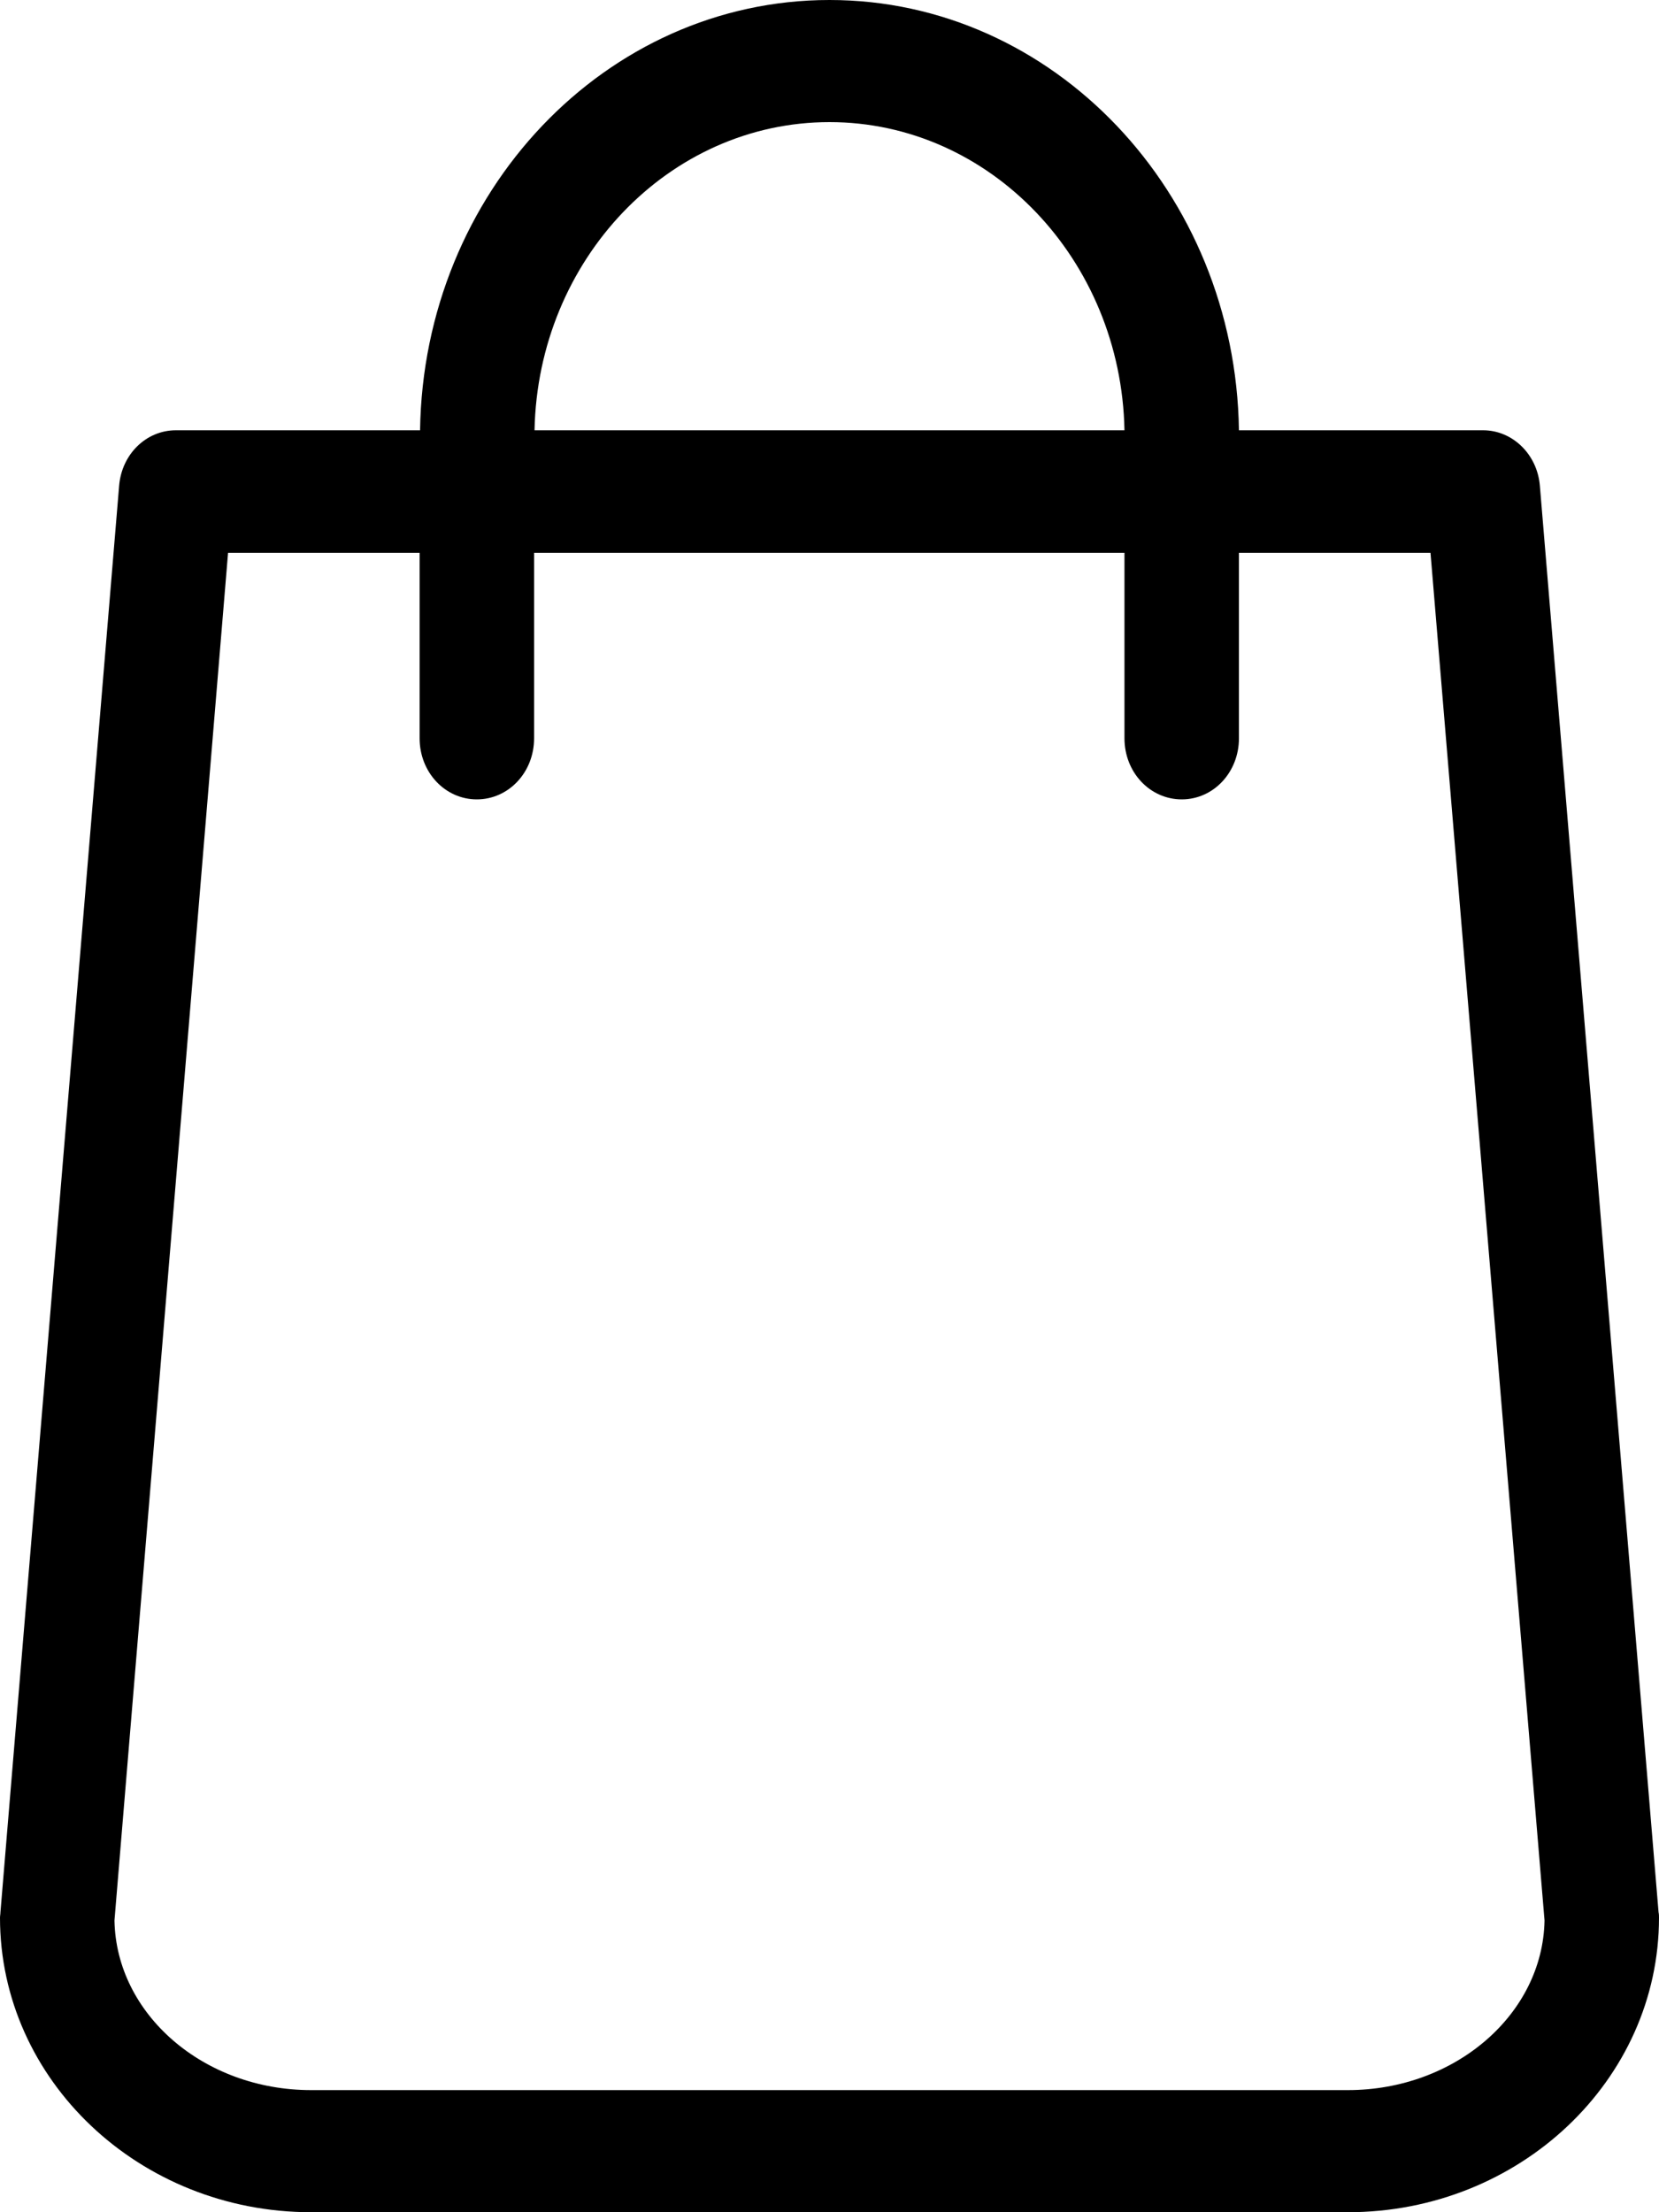 <svg width="30" height="40" viewBox="0 0 30 40" version="1.1" xmlns="http://www.w3.org/2000/svg" xmlns:xlink="http://www.w3.org/1999/xlink">
<title>shopping-bag (1)</title>
<desc>Created using Figma</desc>
<g id="Canvas" transform="matrix(2 0 0 2 -678 -178)">
<g id="shopping-bag (1)">
<g id="Group">
<g id="Vector">
<use xlink:href="#path0_fill" transform="translate(339 89)"/>
</g>
</g>
</g>
</g>
<defs>
<path id="path0_fill" d="M 14.996 17.288L 13.923 4.393C 13.9 4.106 13.674 3.89 13.41 3.89L 11.202 3.89C 11.171 1.738 9.524 0 7.5 0C 5.476 0 3.829 1.738 3.798 3.89L 1.59 3.89C 1.322 3.89 1.1 4.106 1.077 4.393L 0.004 17.288C 0.004 17.305 -2.92389e-08 17.321 -2.92389e-08 17.337C -2.92389e-08 18.806 1.261 20 2.813 20L 12.187 20C 13.739 20 15 18.806 15 17.337C 15 17.321 15 17.305 14.996 17.288ZM 7.5 1.104C 8.952 1.104 10.137 2.348 10.167 3.89L 4.833 3.89C 4.863 2.348 6.048 1.104 7.5 1.104ZM 12.187 18.896L 2.813 18.896C 1.84 18.896 1.05 18.209 1.035 17.362L 2.062 4.998L 3.794 4.998L 3.794 6.675C 3.794 6.982 4.024 7.227 4.311 7.227C 4.599 7.227 4.829 6.982 4.829 6.675L 4.829 4.998L 10.167 4.998L 10.167 6.675C 10.167 6.982 10.397 7.227 10.685 7.227C 10.972 7.227 11.202 6.982 11.202 6.675L 11.202 4.998L 12.934 4.998L 13.965 17.362C 13.95 18.209 13.157 18.896 12.187 18.896Z"/>
</defs>
</svg>
